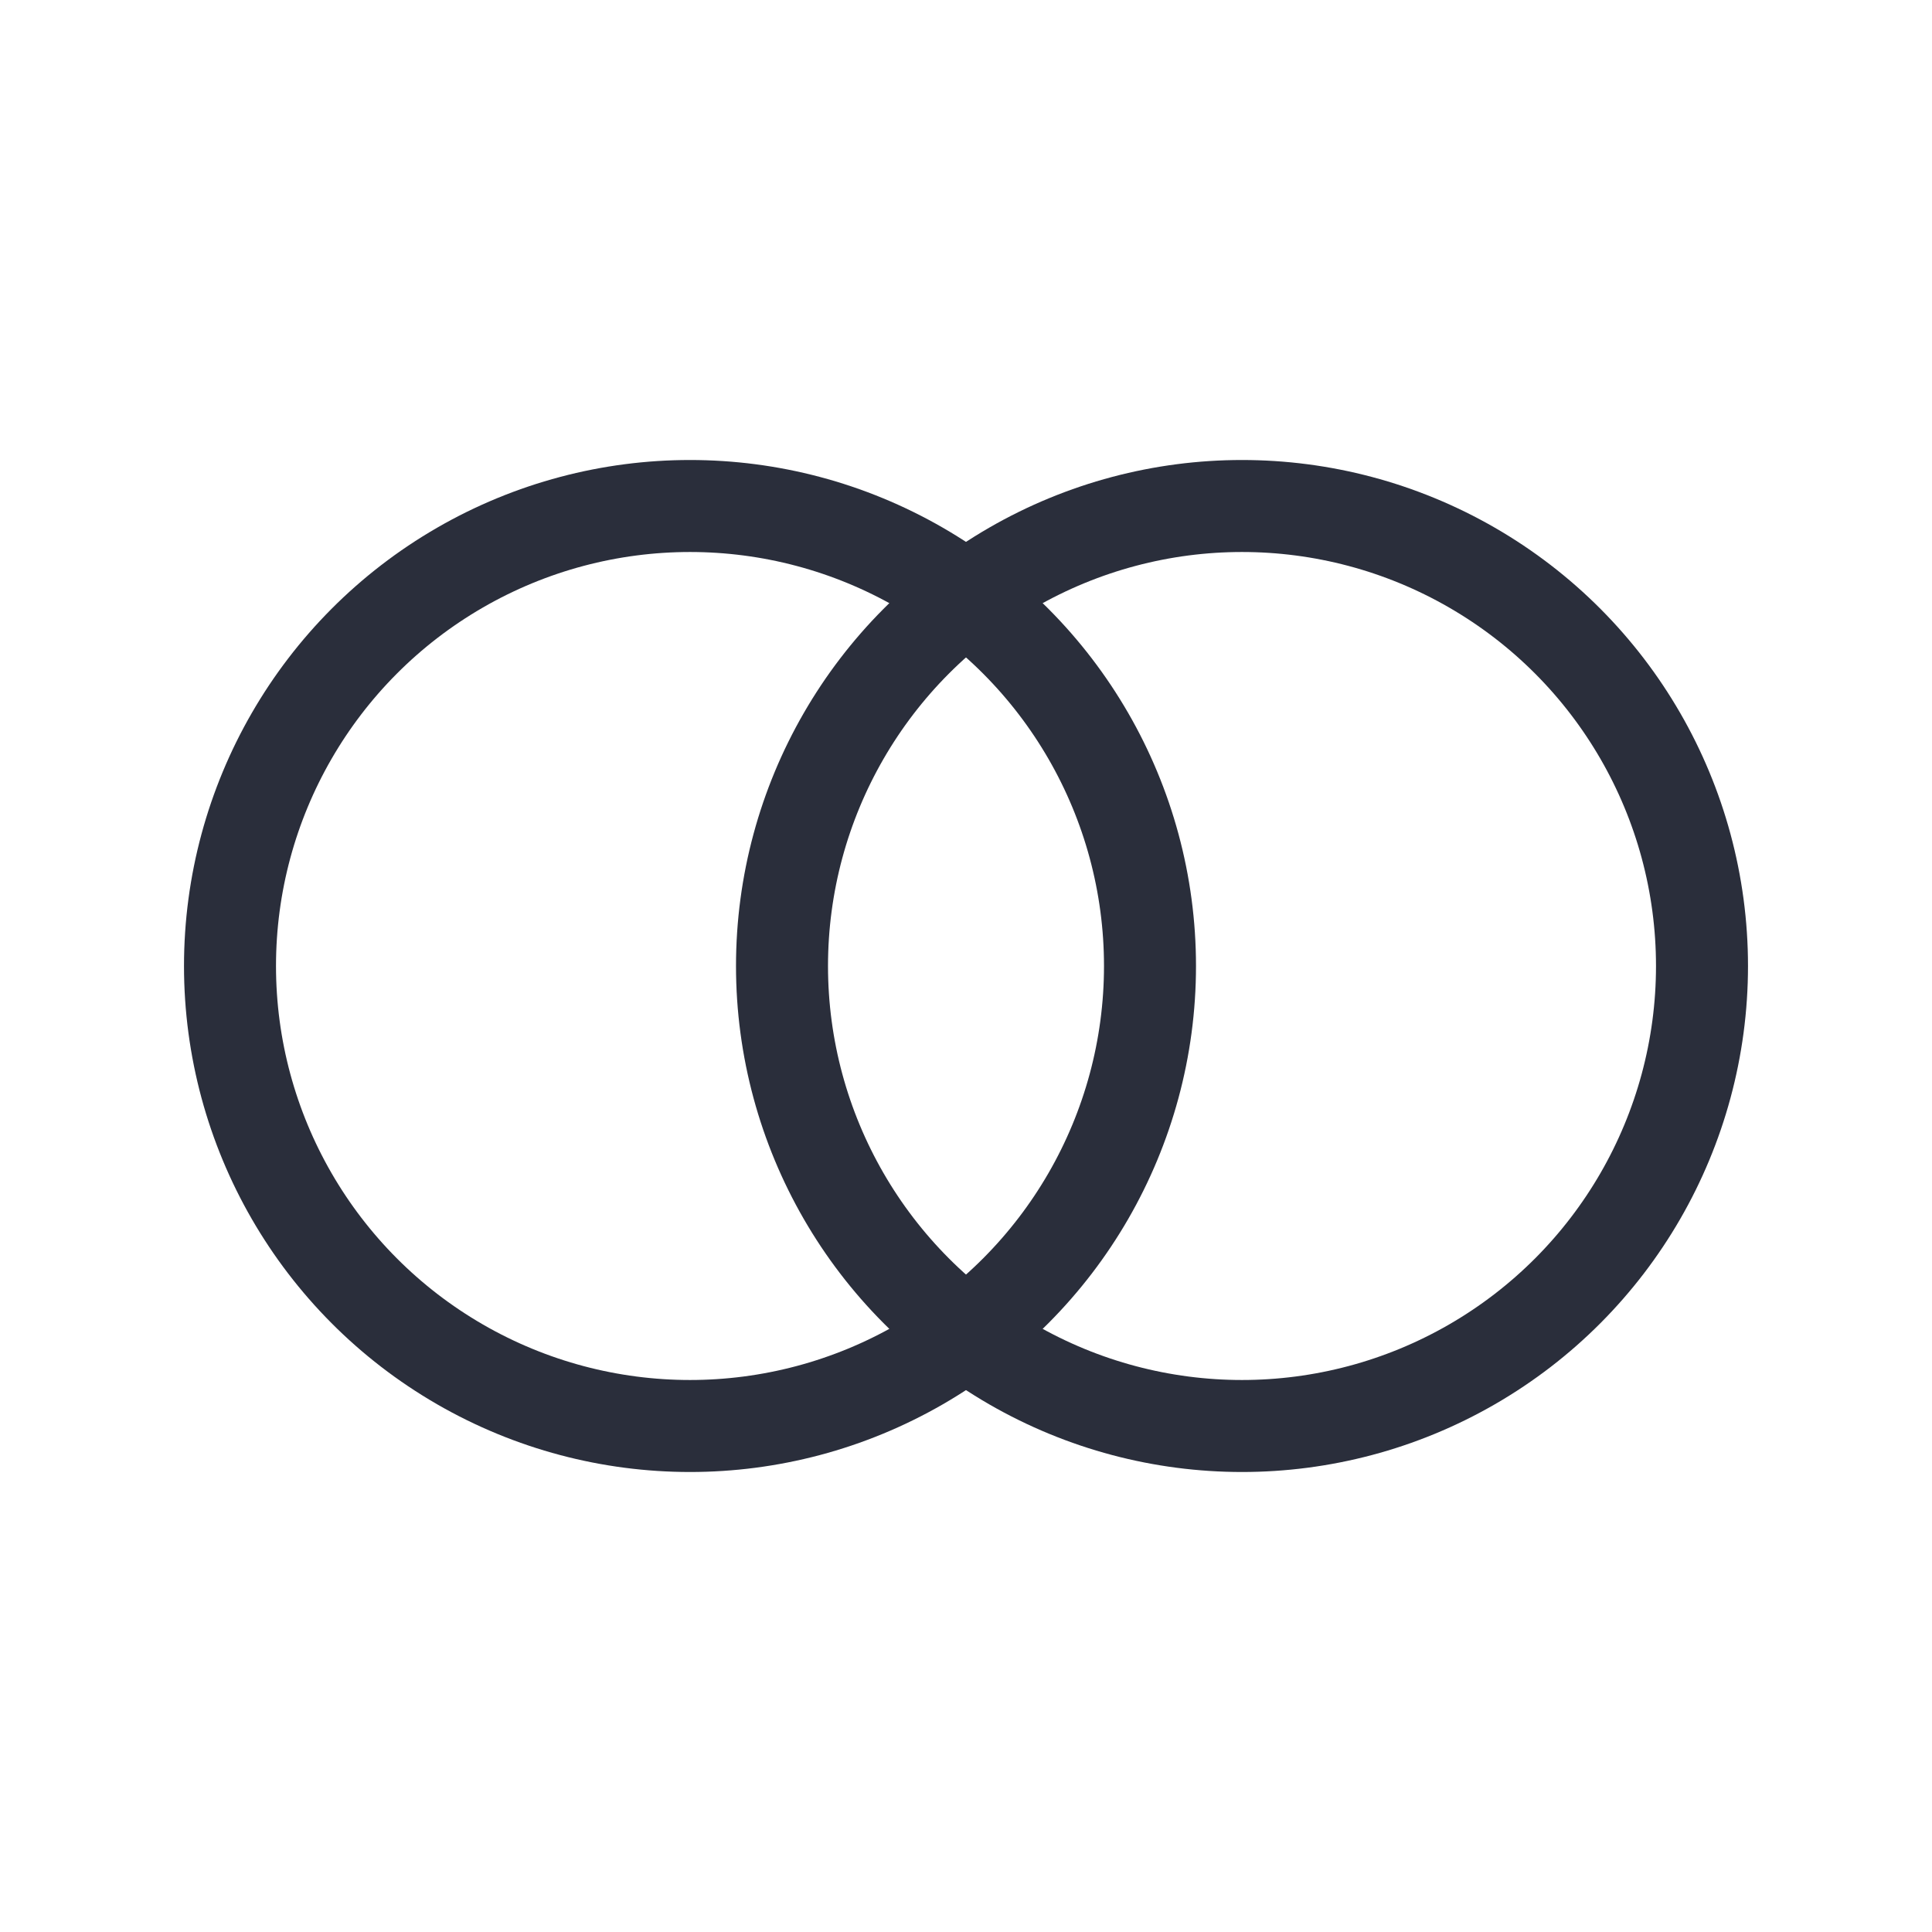 <svg height="21" viewBox="0 0 21 21" width="21" xmlns="http://www.w3.org/2000/svg">
	<style>
		circle,
		path {
			stroke: #2a2e3b;
		}

		@media (prefers-color-scheme: dark) {

			circle,
			path {
				stroke: white;
			}
		}
	</style>
	<g fill="none" fill-rule="evenodd" stroke-linecap="round" stroke-linejoin="round">
		<circle cx="7.5" cy="10.5" r="5" />
		<circle cx="13.5" cy="10.5" r="5" />
	</g>
</svg>